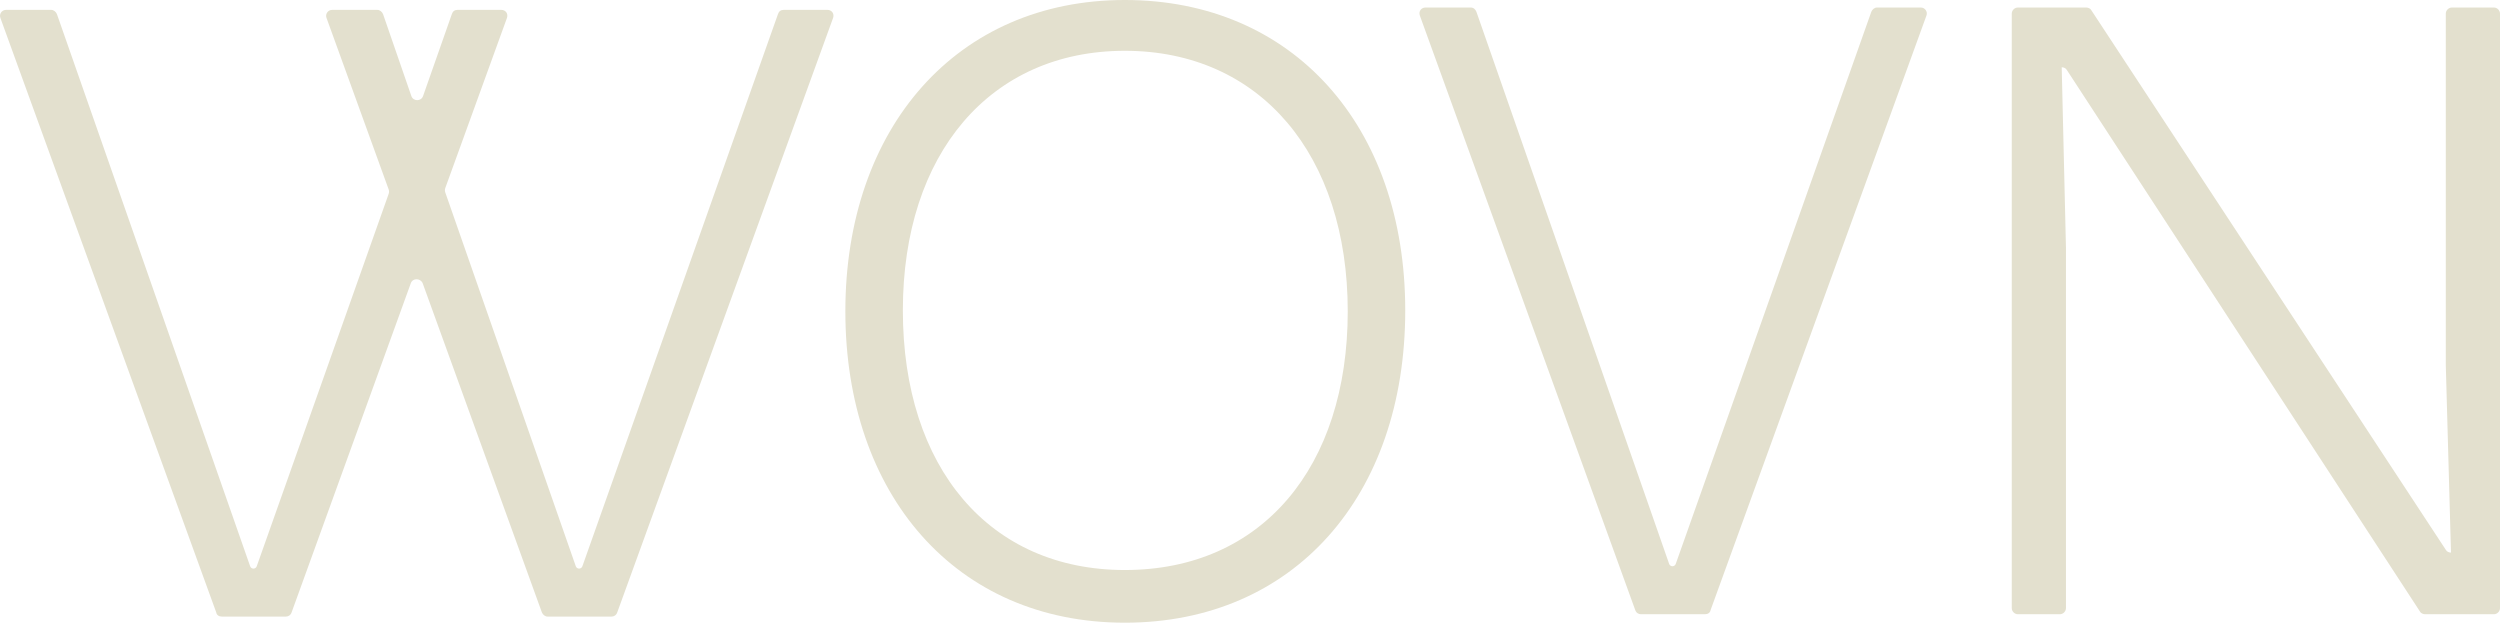 <svg width="2000" height="499" viewBox="0 0 2000 499" fill="none" xmlns="http://www.w3.org/2000/svg">
<path fill-rule="evenodd" clip-rule="evenodd" d="M722.285 248.325C722.285 122.658 792.41 40.635 899.861 40.635C1008.06 40.635 1078.19 123.786 1078.19 249.078C1078.19 373.617 1009.57 456.016 899.861 456.016C791.656 456.016 722.285 374.369 722.285 248.325ZM676.289 249.078C676.289 395.439 764.511 498.156 899.861 498.156C1034.83 498.156 1124.19 396.944 1124.19 248.325C1124.19 100.459 1034.08 0 899.861 0C765.642 0 676.289 101.964 676.289 249.078Z" fill="#E3E0CE"/>
<path fill-rule="evenodd" clip-rule="evenodd" d="M177.493 493.265H228.767C230.652 493.265 232.538 492.136 233.292 489.878L328.677 226.503C330.185 222.364 336.218 222.364 338.103 226.503L433.488 489.878C434.242 491.76 436.127 493.265 438.013 493.265H489.287C491.172 493.265 493.057 492.136 493.811 489.878L666.486 14.298C667.617 10.911 665.355 7.901 661.962 7.901H626.899C624.637 7.901 623.129 9.03 622.375 11.288L465.912 453.006C465.535 454.135 464.404 454.887 463.273 454.887C462.142 454.887 461.011 454.135 460.634 453.006L356.2 153.887C355.823 152.758 355.823 151.629 356.2 150.5L405.589 14.298C406.72 10.911 404.458 7.901 401.065 7.901H366.002C363.74 7.901 362.232 9.03 361.478 11.288L338.48 76.755C336.972 81.27 330.562 81.27 329.054 76.755L306.433 11.288C305.679 9.406 303.794 7.901 301.909 7.901H265.715C262.322 7.901 260.06 11.288 261.191 14.298L310.957 151.629C311.334 152.758 311.334 153.887 310.957 155.015L205.392 453.006C205.015 454.135 203.884 454.887 202.753 454.887C201.622 454.887 200.491 454.135 200.114 453.006L45.536 11.288C44.782 9.406 42.897 7.901 41.012 7.901H4.818C1.425 7.901 -0.837 11.288 0.294 14.298L172.969 489.878C173.346 492.136 175.231 493.265 177.493 493.265Z" fill="#E3E0CE"/>
<path fill-rule="evenodd" clip-rule="evenodd" d="M1647.86 491.383H1614.31C1611.67 491.383 1609.41 489.126 1609.41 486.492V10.911C1609.41 8.278 1611.67 6.02 1614.31 6.02H1668.98C1670.49 6.02 1672.37 6.773 1673.12 8.278L1956.64 439.837C1957.4 441.342 1959.28 442.094 1960.79 442.094L1956.64 292.347V10.911C1956.64 8.278 1958.9 6.02 1961.54 6.02H1995.1C1997.74 6.02 2000 8.278 2000 10.911V486.492C2000 489.126 1997.74 491.383 1995.1 491.383H1940.05C1938.55 491.383 1936.66 490.631 1935.91 489.126L1653.52 56.061C1652.77 54.556 1650.88 53.804 1649.37 53.804L1652.77 198.284V486.492C1652.77 489.126 1650.5 491.383 1647.86 491.383Z" fill="#E3E0CE"/>
<path fill-rule="evenodd" clip-rule="evenodd" d="M1363.97 491.383H1312.7C1310.81 491.383 1308.93 490.254 1308.17 487.997L1135.87 12.416C1134.74 9.03 1137 6.02 1140.4 6.02H1176.59C1178.85 6.02 1180.36 7.525 1181.12 9.406L1335.32 451.124C1335.69 452.253 1336.82 453.006 1337.96 453.006C1339.09 453.006 1340.22 452.253 1340.59 451.124L1497.06 9.406C1497.81 7.525 1499.7 6.02 1501.58 6.02H1536.64C1540.04 6.02 1542.3 9.406 1541.17 12.416L1368.49 487.997C1368.12 490.254 1366.23 491.383 1363.97 491.383Z" fill="#E3E0CE"/>
</svg>
